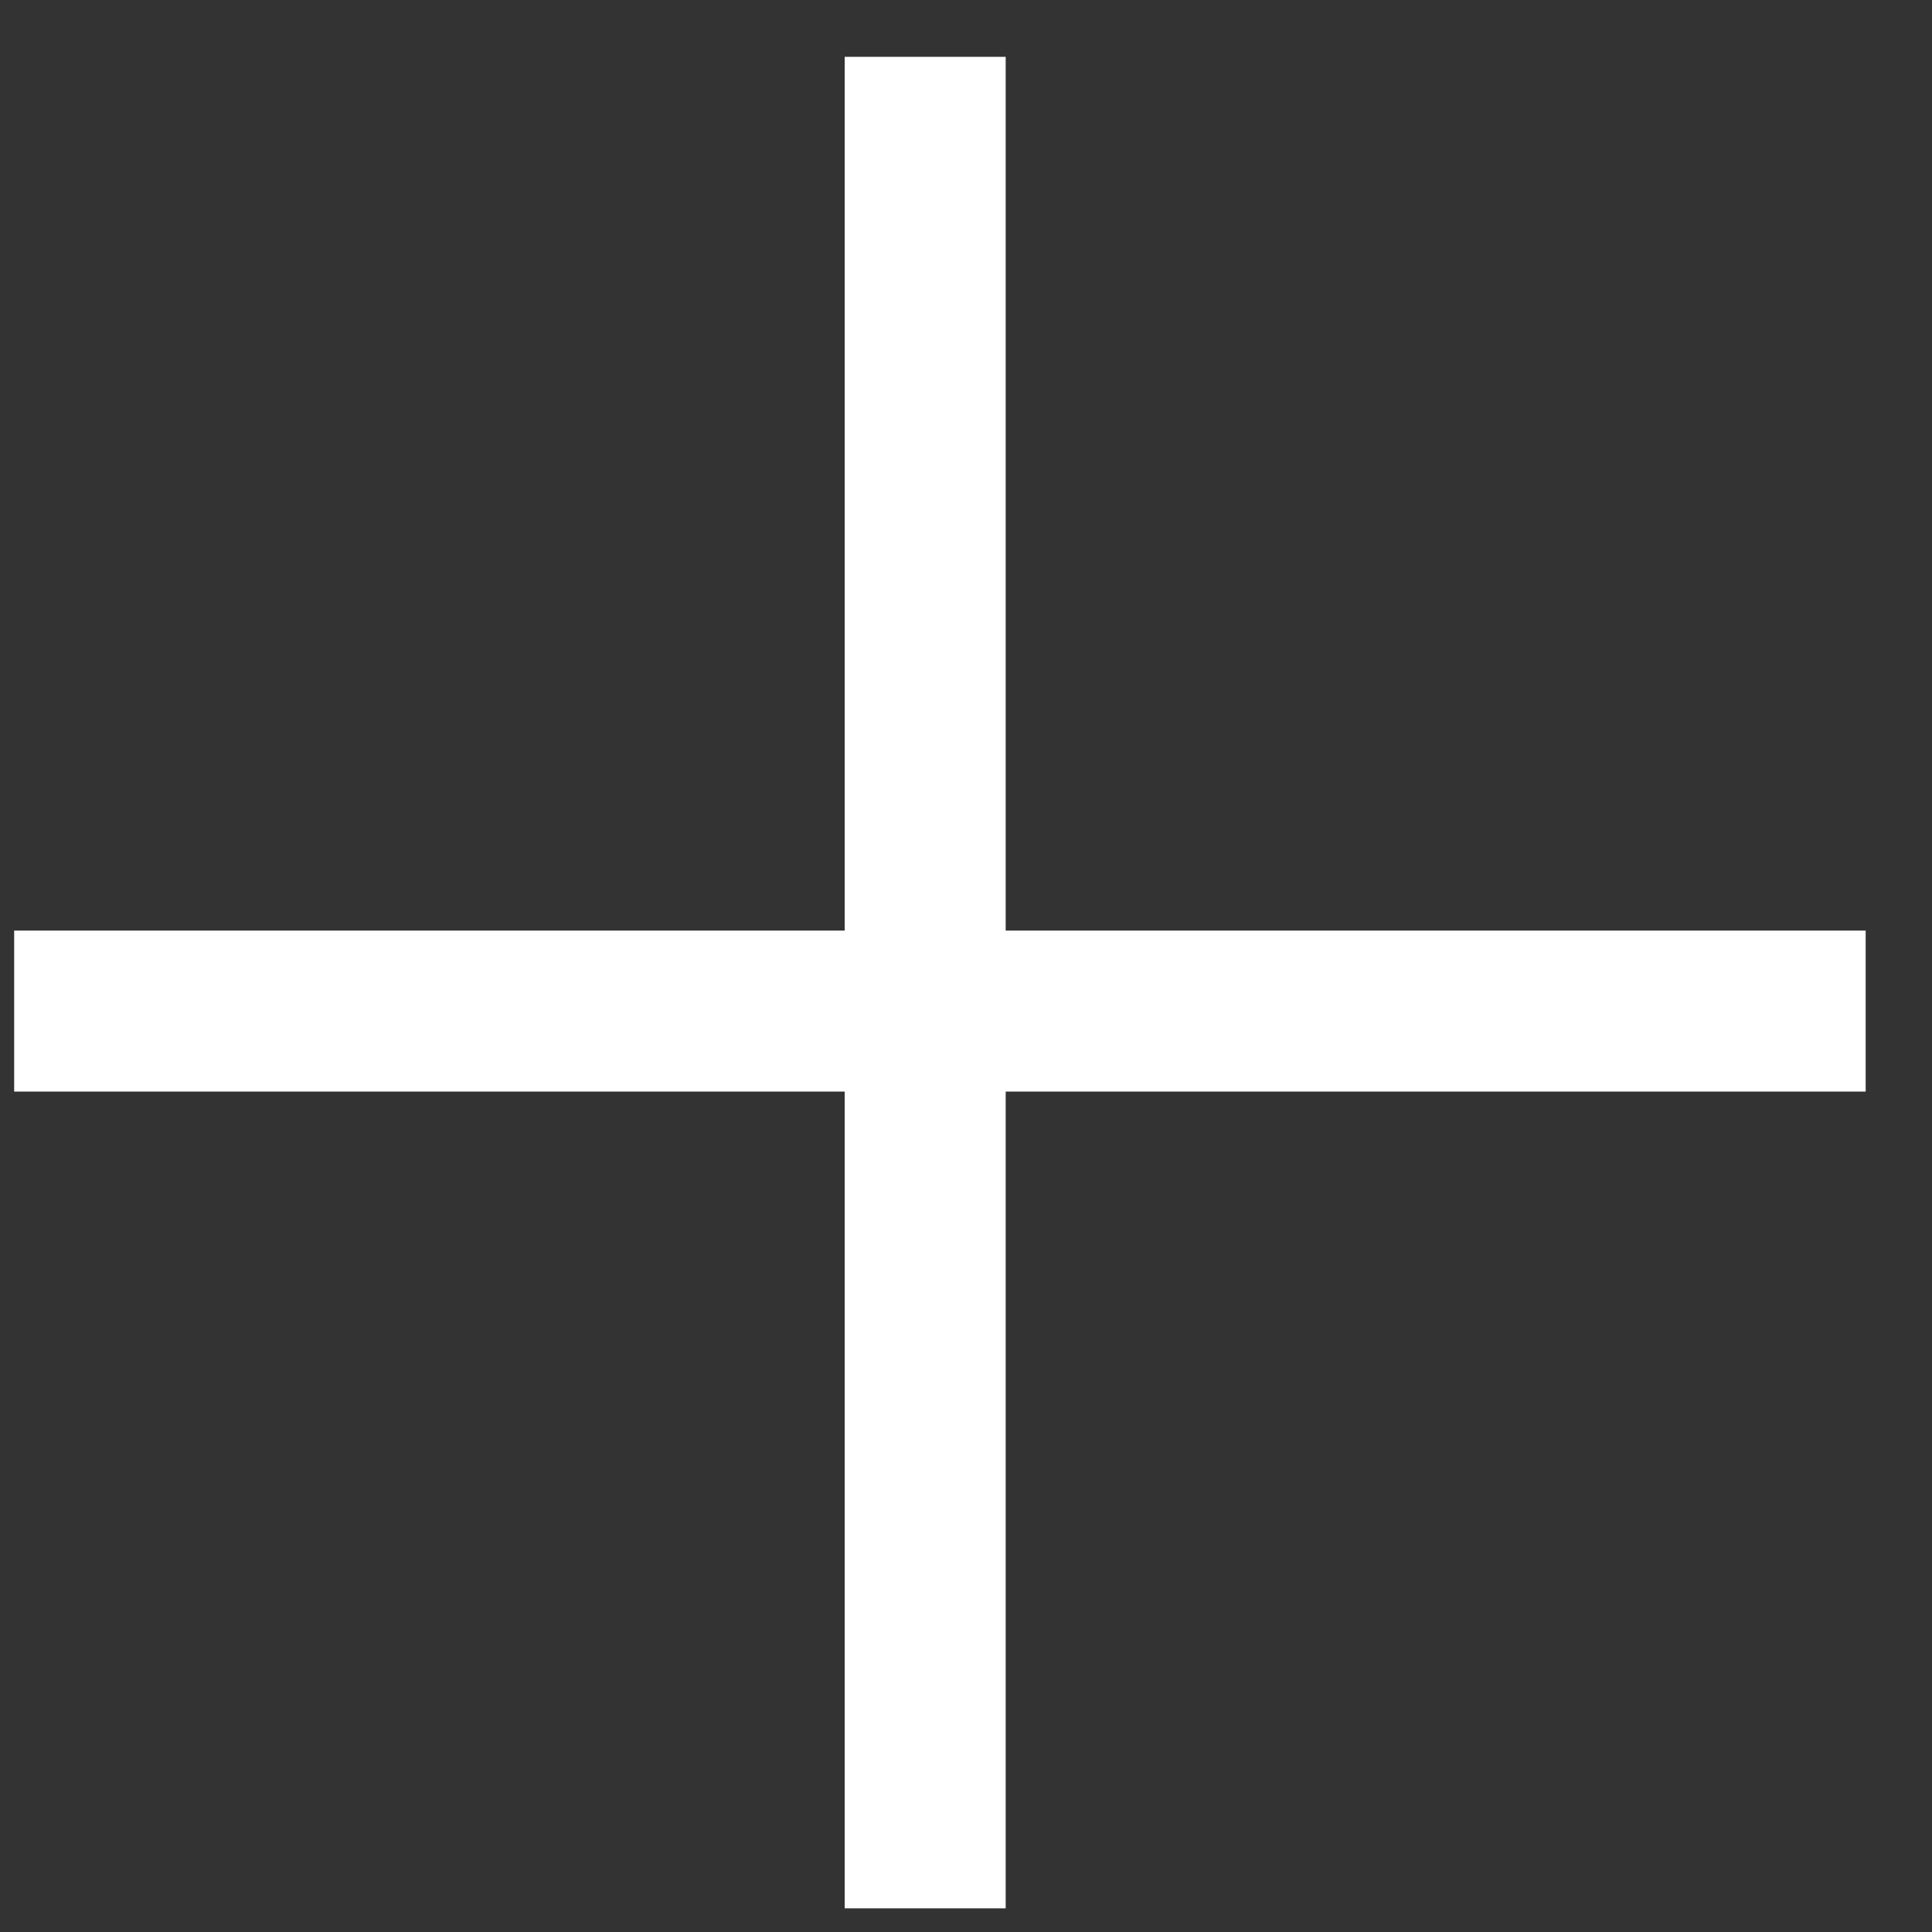 <svg width="24" height="24" viewBox="0 0 24 24" fill="none" xmlns="http://www.w3.org/2000/svg">
<rect x="0" y="0" width="24" height="24" fill="#333333" stroke="none"/>
<line x1="11.493" y1="0.706" x2="11.493" y2="23.706" stroke="white" stroke-width="2"/>
<line x1="23.176" y1="12.56" x2="0.176" y2="12.56" stroke="white" stroke-width="2"/>
</svg>
